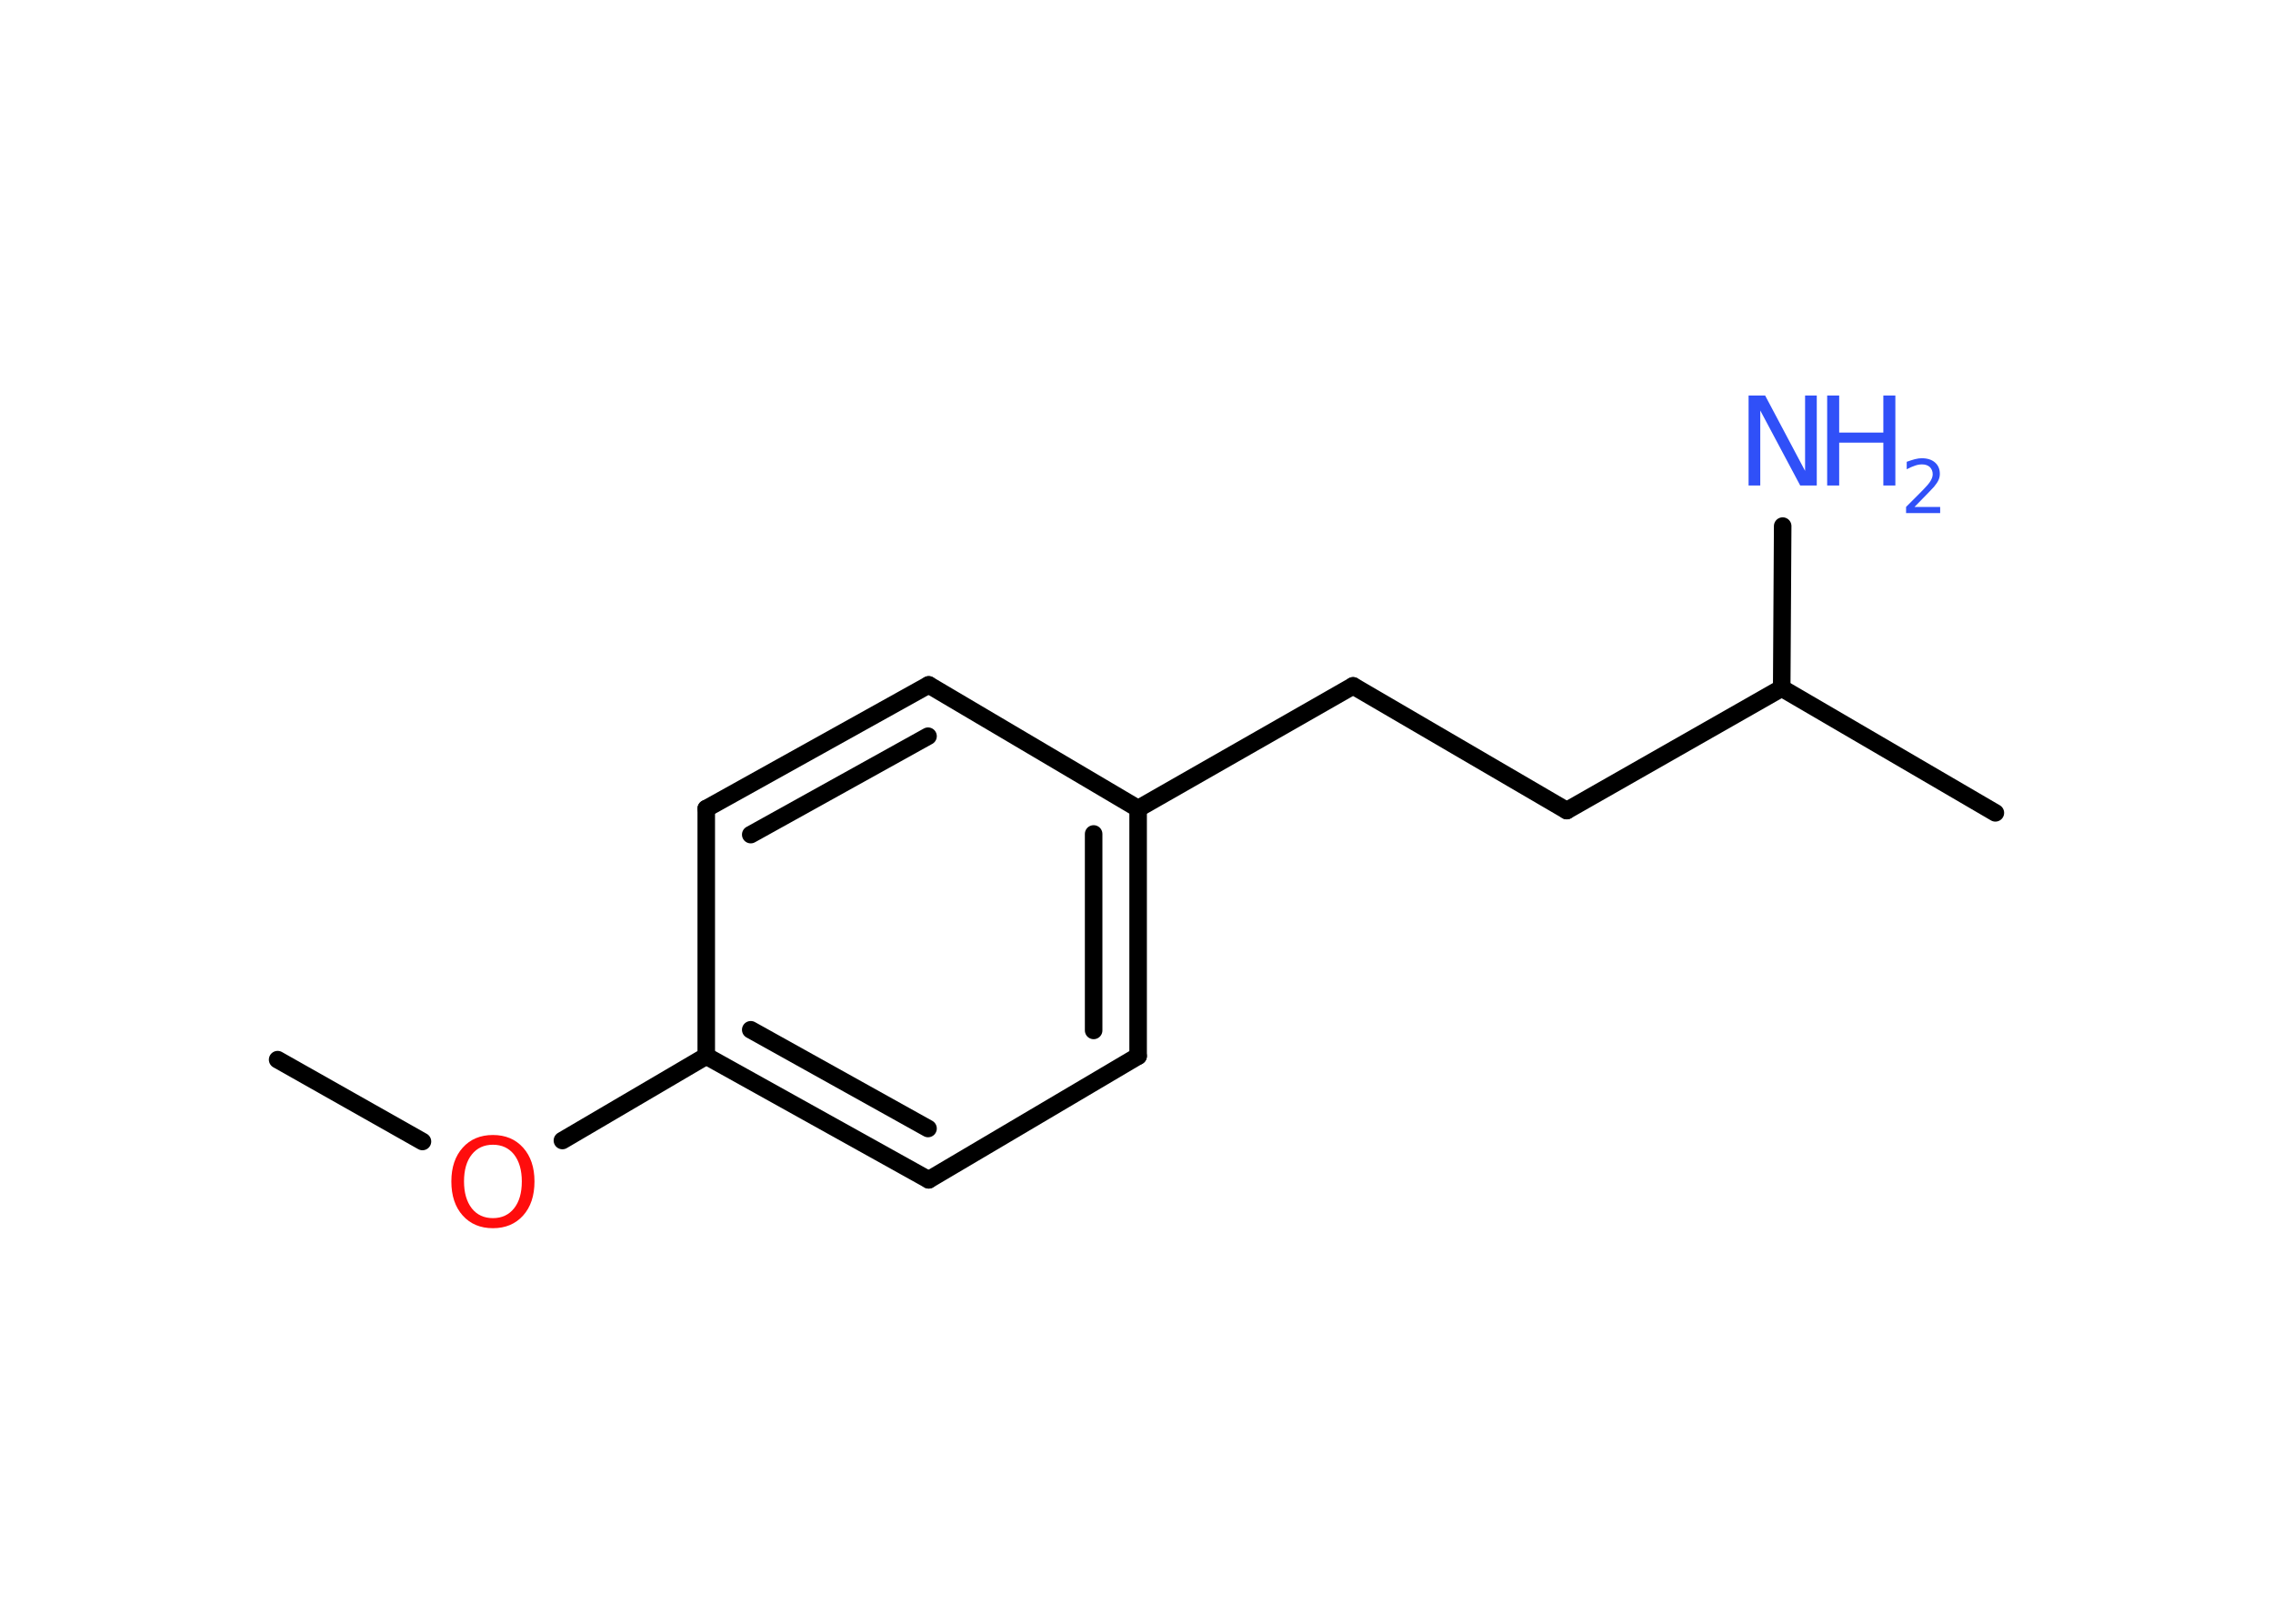 <?xml version='1.0' encoding='UTF-8'?>
<!DOCTYPE svg PUBLIC "-//W3C//DTD SVG 1.1//EN" "http://www.w3.org/Graphics/SVG/1.1/DTD/svg11.dtd">
<svg version='1.2' xmlns='http://www.w3.org/2000/svg' xmlns:xlink='http://www.w3.org/1999/xlink' width='70.0mm' height='50.0mm' viewBox='0 0 70.0 50.0'>
  <desc>Generated by the Chemistry Development Kit (http://github.com/cdk)</desc>
  <g stroke-linecap='round' stroke-linejoin='round' stroke='#000000' stroke-width='.54' fill='#3050F8'>
    <rect x='.0' y='.0' width='70.0' height='50.0' fill='#FFFFFF' stroke='none'/>
    <g id='mol1' class='mol'>
      <line id='mol1bnd1' class='bond' x1='8.55' y1='32.63' x2='13.01' y2='35.15'/>
      <line id='mol1bnd2' class='bond' x1='17.32' y1='35.12' x2='21.75' y2='32.52'/>
      <g id='mol1bnd3' class='bond'>
        <line x1='21.75' y1='32.52' x2='28.6' y2='36.33'/>
        <line x1='23.12' y1='31.71' x2='28.58' y2='34.75'/>
      </g>
      <line id='mol1bnd4' class='bond' x1='28.6' y1='36.33' x2='35.05' y2='32.52'/>
      <g id='mol1bnd5' class='bond'>
        <line x1='35.05' y1='32.52' x2='35.05' y2='24.9'/>
        <line x1='33.68' y1='31.73' x2='33.68' y2='25.68'/>
      </g>
      <line id='mol1bnd6' class='bond' x1='35.05' y1='24.9' x2='41.67' y2='21.12'/>
      <line id='mol1bnd7' class='bond' x1='41.67' y1='21.12' x2='48.25' y2='24.96'/>
      <line id='mol1bnd8' class='bond' x1='48.25' y1='24.96' x2='54.87' y2='21.19'/>
      <line id='mol1bnd9' class='bond' x1='54.87' y1='21.19' x2='61.45' y2='25.03'/>
      <line id='mol1bnd10' class='bond' x1='54.87' y1='21.19' x2='54.9' y2='16.2'/>
      <line id='mol1bnd11' class='bond' x1='35.05' y1='24.9' x2='28.6' y2='21.09'/>
      <g id='mol1bnd12' class='bond'>
        <line x1='28.6' y1='21.09' x2='21.75' y2='24.9'/>
        <line x1='28.58' y1='22.67' x2='23.12' y2='25.7'/>
      </g>
      <line id='mol1bnd13' class='bond' x1='21.75' y1='32.52' x2='21.75' y2='24.9'/>
      <path id='mol1atm2' class='atom' d='M15.18 35.25q-.41 .0 -.65 .3q-.24 .3 -.24 .83q.0 .52 .24 .83q.24 .3 .65 .3q.41 .0 .65 -.3q.24 -.3 .24 -.83q.0 -.52 -.24 -.83q-.24 -.3 -.65 -.3zM15.18 34.95q.58 .0 .93 .39q.35 .39 .35 1.04q.0 .66 -.35 1.05q-.35 .39 -.93 .39q-.58 .0 -.93 -.39q-.35 -.39 -.35 -1.05q.0 -.65 .35 -1.04q.35 -.39 .93 -.39z' stroke='none' fill='#FF0D0D'/>
      <g id='mol1atm11' class='atom'>
        <path d='M53.86 12.18h.5l1.23 2.32v-2.32h.36v2.77h-.51l-1.23 -2.31v2.31h-.36v-2.77z' stroke='none'/>
        <path d='M56.27 12.18h.37v1.14h1.36v-1.14h.37v2.77h-.37v-1.32h-1.36v1.32h-.37v-2.77z' stroke='none'/>
        <path d='M58.97 15.61h.78v.19h-1.05v-.19q.13 -.13 .35 -.35q.22 -.22 .28 -.29q.11 -.12 .15 -.21q.04 -.08 .04 -.16q.0 -.13 -.09 -.22q-.09 -.08 -.24 -.08q-.11 .0 -.22 .04q-.12 .04 -.25 .11v-.23q.14 -.05 .25 -.08q.12 -.03 .21 -.03q.26 .0 .41 .13q.15 .13 .15 .35q.0 .1 -.04 .19q-.04 .09 -.14 .21q-.03 .03 -.18 .19q-.15 .15 -.42 .43z' stroke='none'/>
      </g>
    </g>
  </g>
</svg>
